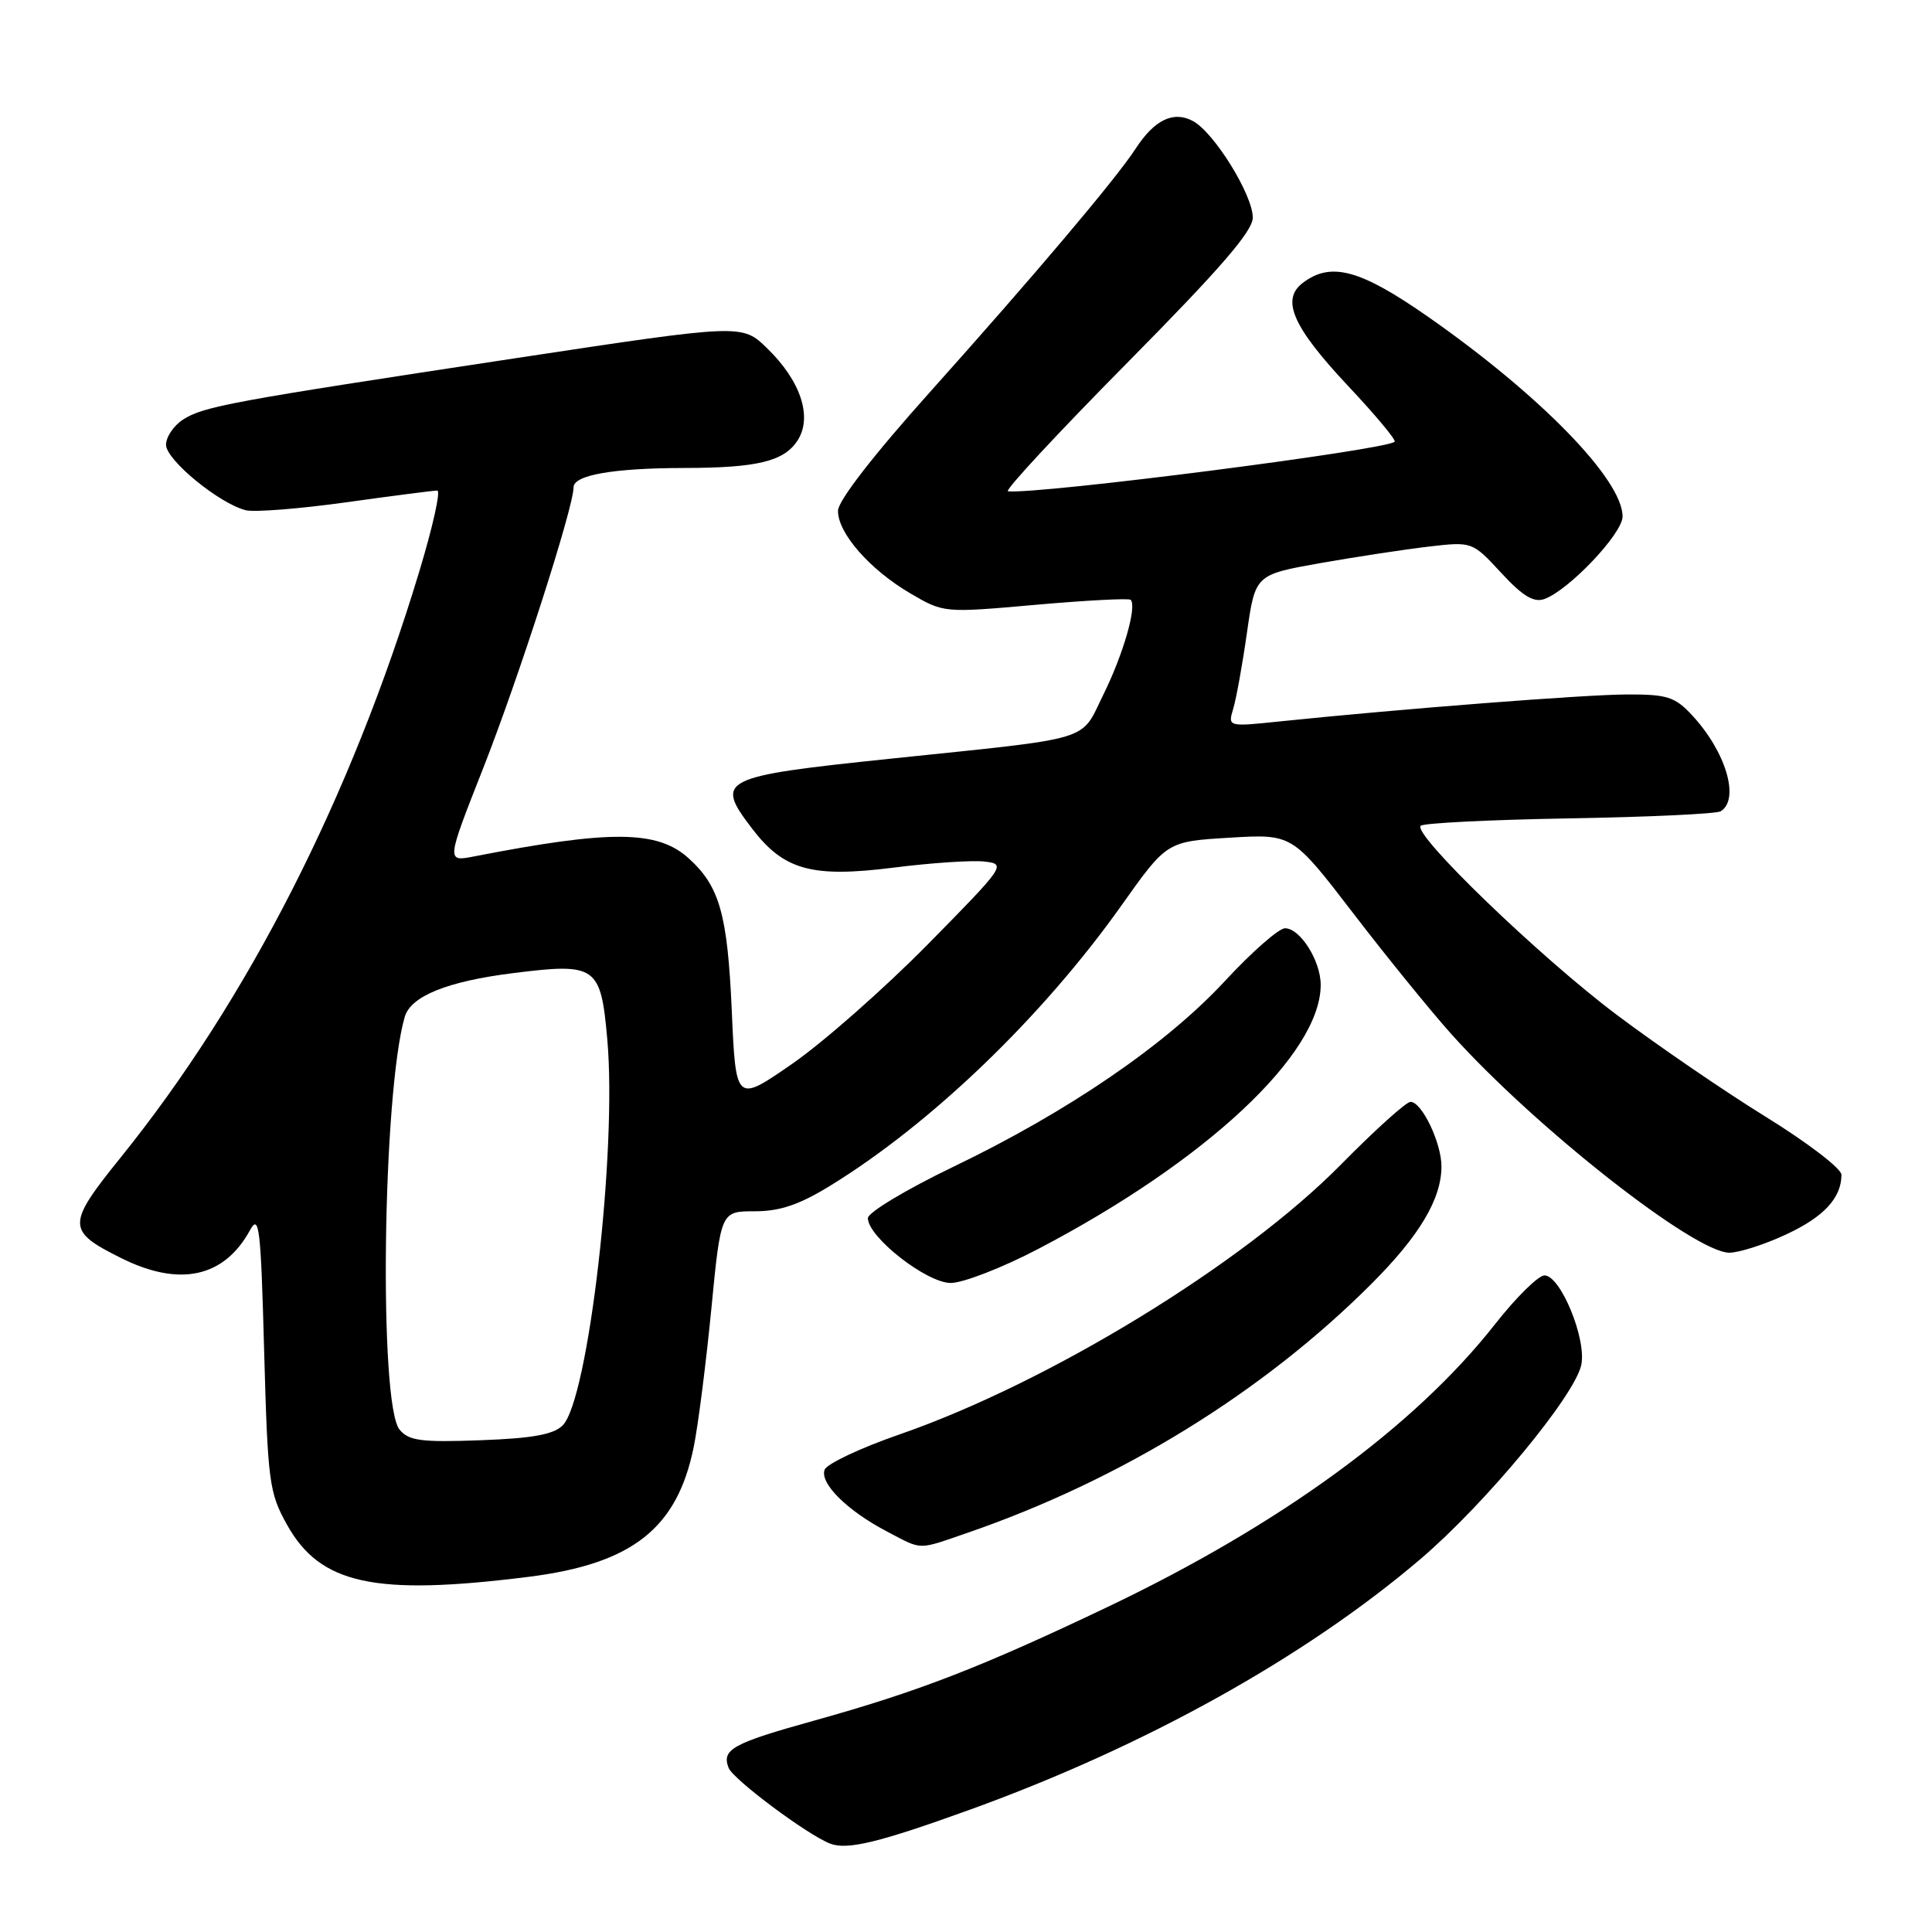 <?xml version="1.0" encoding="UTF-8" standalone="no"?>
<!DOCTYPE svg PUBLIC "-//W3C//DTD SVG 1.1//EN" "http://www.w3.org/Graphics/SVG/1.1/DTD/svg11.dtd" >
<svg xmlns="http://www.w3.org/2000/svg" xmlns:xlink="http://www.w3.org/1999/xlink" version="1.1" viewBox="0 0 256 256">
 <g >
 <path fill="currentColor"
d=" M 128.50 239.80 C 151.74 231.40 172.99 219.57 188.27 206.54 C 196.82 199.24 208.62 185.00 209.52 180.89 C 210.27 177.49 206.79 169.00 204.65 169.00 C 203.84 169.00 200.90 171.90 198.11 175.45 C 187.42 189.06 169.63 202.03 146.70 212.96 C 129.95 220.94 121.69 224.14 107.95 227.97 C 97.05 231.00 95.60 231.80 96.54 234.24 C 97.12 235.77 107.00 243.14 110.00 244.29 C 112.28 245.16 116.46 244.15 128.50 239.80 Z  M 70.03 208.94 C 83.80 207.21 89.74 202.53 91.93 191.69 C 92.51 188.83 93.55 180.65 94.25 173.50 C 95.51 160.50 95.51 160.50 100.00 160.50 C 103.36 160.50 105.89 159.64 110.00 157.12 C 123.43 148.87 138.14 134.71 148.59 119.99 C 154.61 111.50 154.61 111.50 162.93 111.00 C 171.24 110.50 171.24 110.50 179.30 121.00 C 183.73 126.78 189.58 133.97 192.29 137.00 C 203.35 149.34 224.55 166.01 229.16 165.99 C 230.45 165.98 233.83 164.90 236.67 163.57 C 241.67 161.25 244.00 158.73 244.00 155.66 C 244.00 154.84 239.51 151.41 234.03 148.02 C 228.54 144.63 219.66 138.55 214.28 134.51 C 204.04 126.83 187.14 110.53 188.25 109.42 C 188.61 109.06 197.47 108.62 207.95 108.44 C 218.43 108.26 227.46 107.84 228.00 107.50 C 230.58 105.91 228.68 99.57 224.19 94.75 C 221.93 92.33 220.90 92.00 215.56 92.02 C 209.95 92.04 185.75 93.92 169.59 95.59 C 162.69 96.31 162.69 96.31 163.41 93.90 C 163.81 92.58 164.63 88.05 165.23 83.82 C 166.33 76.15 166.33 76.15 174.92 74.62 C 179.64 73.79 186.11 72.80 189.29 72.43 C 195.08 71.76 195.08 71.76 198.91 75.90 C 201.74 78.97 203.22 79.87 204.62 79.38 C 207.85 78.24 215.00 70.71 215.00 68.44 C 215.00 63.55 204.08 52.35 189.22 41.97 C 180.23 35.70 176.36 34.65 172.63 37.48 C 169.70 39.70 171.29 43.32 178.64 51.15 C 182.25 54.99 185.02 58.31 184.80 58.53 C 183.71 59.62 137.65 65.52 133.56 65.10 C 133.05 65.04 140.14 57.41 149.31 48.13 C 161.70 35.60 166.00 30.63 166.00 28.83 C 166.00 25.81 160.86 17.53 158.07 16.04 C 155.49 14.65 152.96 15.87 150.47 19.71 C 147.84 23.75 137.05 36.51 123.18 52.00 C 115.76 60.28 111.06 66.34 111.04 67.67 C 110.99 70.61 115.25 75.48 120.63 78.63 C 125.06 81.22 125.06 81.22 137.23 80.14 C 143.92 79.55 149.58 79.25 149.82 79.48 C 150.67 80.34 148.86 86.65 146.22 92.00 C 143.08 98.36 145.33 97.68 118.00 100.53 C 95.41 102.89 94.67 103.26 99.63 109.76 C 103.85 115.30 107.55 116.33 118.36 114.97 C 123.39 114.33 128.83 113.97 130.45 114.16 C 133.35 114.49 133.21 114.70 122.95 125.12 C 117.20 130.96 109.12 138.08 105.00 140.94 C 97.50 146.14 97.50 146.14 96.96 133.82 C 96.39 121.12 95.35 117.43 91.24 113.72 C 87.13 110.00 80.93 109.95 62.82 113.48 C 59.14 114.20 59.14 114.20 64.00 101.85 C 68.71 89.90 76.00 67.25 76.00 64.57 C 76.00 62.95 81.25 62.03 90.62 62.01 C 100.31 62.00 103.86 61.14 105.66 58.40 C 107.70 55.29 106.12 50.48 101.64 46.14 C 98.32 42.92 98.32 42.92 68.41 47.45 C 30.53 53.19 26.99 53.84 24.25 55.60 C 23.01 56.40 22.00 57.90 22.00 58.94 C 22.00 60.94 29.04 66.72 32.57 67.61 C 33.71 67.89 39.69 67.42 45.86 66.56 C 52.02 65.70 57.46 65.00 57.94 65.00 C 58.42 65.00 57.34 69.84 55.55 75.75 C 46.51 105.64 32.81 132.52 16.00 153.36 C 8.80 162.29 8.80 163.09 16.07 166.71 C 23.80 170.56 29.70 169.28 33.13 163.00 C 34.34 160.79 34.56 162.63 35.00 179.00 C 35.48 196.38 35.66 197.77 38.01 202.00 C 42.42 209.94 49.61 211.50 70.03 208.94 Z  M 128.16 203.12 C 148.49 196.12 167.31 184.53 181.71 170.13 C 188.09 163.75 191.00 158.87 191.00 154.55 C 191.00 151.43 188.40 146.00 186.90 146.00 C 186.33 146.00 182.18 149.74 177.68 154.31 C 164.70 167.49 138.96 183.22 119.16 190.08 C 114.02 191.86 109.57 193.96 109.27 194.74 C 108.58 196.52 112.24 200.16 117.49 202.91 C 122.29 205.43 121.48 205.42 128.16 203.12 Z  M 137.59 165.48 C 159.83 153.85 175.00 139.66 175.00 130.50 C 175.00 127.31 172.28 123.00 170.27 123.00 C 169.45 123.00 165.86 126.15 162.30 130.00 C 154.48 138.44 141.52 147.30 126.29 154.62 C 120.08 157.61 115.00 160.66 115.00 161.41 C 115.00 163.91 122.78 170.00 125.98 170.00 C 127.61 170.00 132.84 167.97 137.59 165.48 Z  M 52.95 189.44 C 50.17 186.11 50.69 144.87 53.63 134.74 C 54.43 131.99 59.29 130.03 68.01 128.94 C 79.02 127.56 79.61 127.98 80.47 137.73 C 81.78 152.50 77.96 185.46 74.56 188.87 C 73.35 190.08 70.56 190.59 63.66 190.84 C 55.81 191.13 54.17 190.91 52.95 189.44 Z "/>
</g>
</svg>